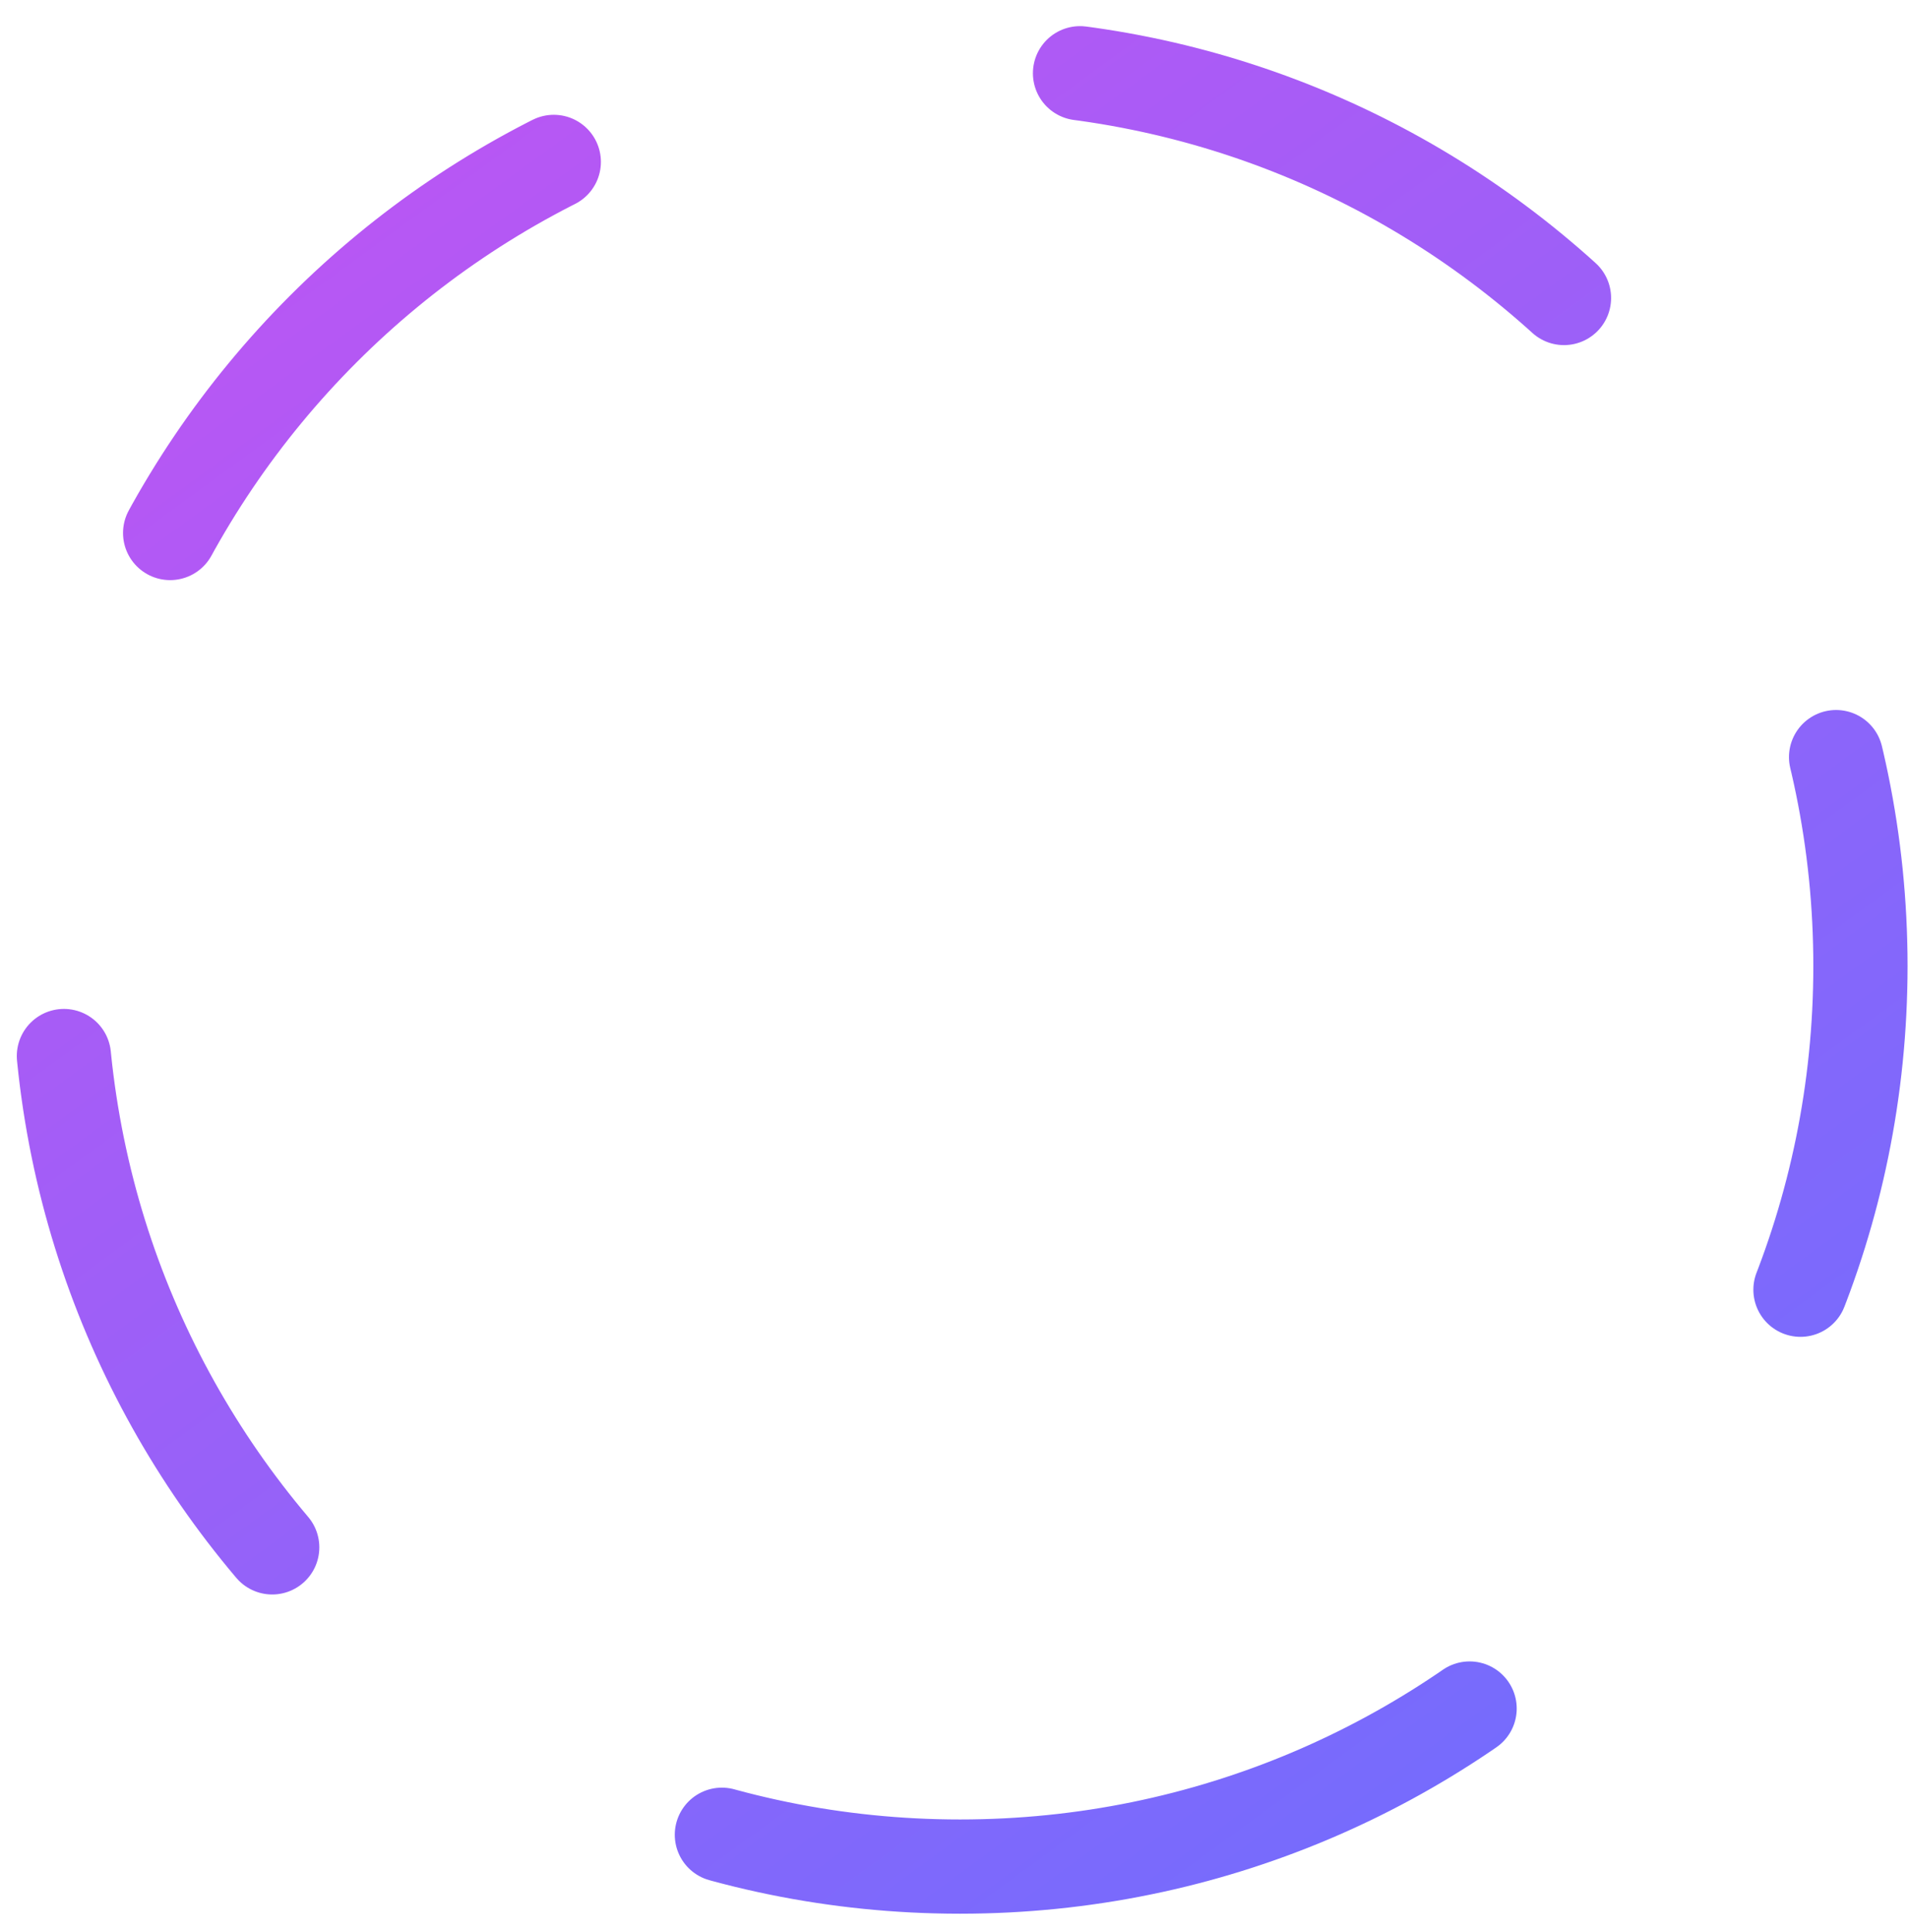<svg width="81" height="82" viewBox="0 0 81 82" fill="none" xmlns="http://www.w3.org/2000/svg">
<path opacity="0.75" d="M40.753 79.228C61.865 79.228 78.981 62.113 78.981 41C78.981 19.887 61.865 2.772 40.753 2.772C19.64 2.772 2.524 19.887 2.524 41C2.524 62.113 19.64 79.228 40.753 79.228Z" stroke="url(#paint0_linear_54_175003)" stroke-width="4" stroke-linecap="round" stroke-dasharray="23 23"/>
<defs>
<linearGradient id="paint0_linear_54_175003" x1="-11.56" y1="-22.713" x2="74.957" y2="95.995" gradientUnits="userSpaceOnUse">
<stop stop-color="#CC11EA"/>
<stop offset="1" stop-color="#2E42FF"/>
</linearGradient>
</defs>
</svg>
